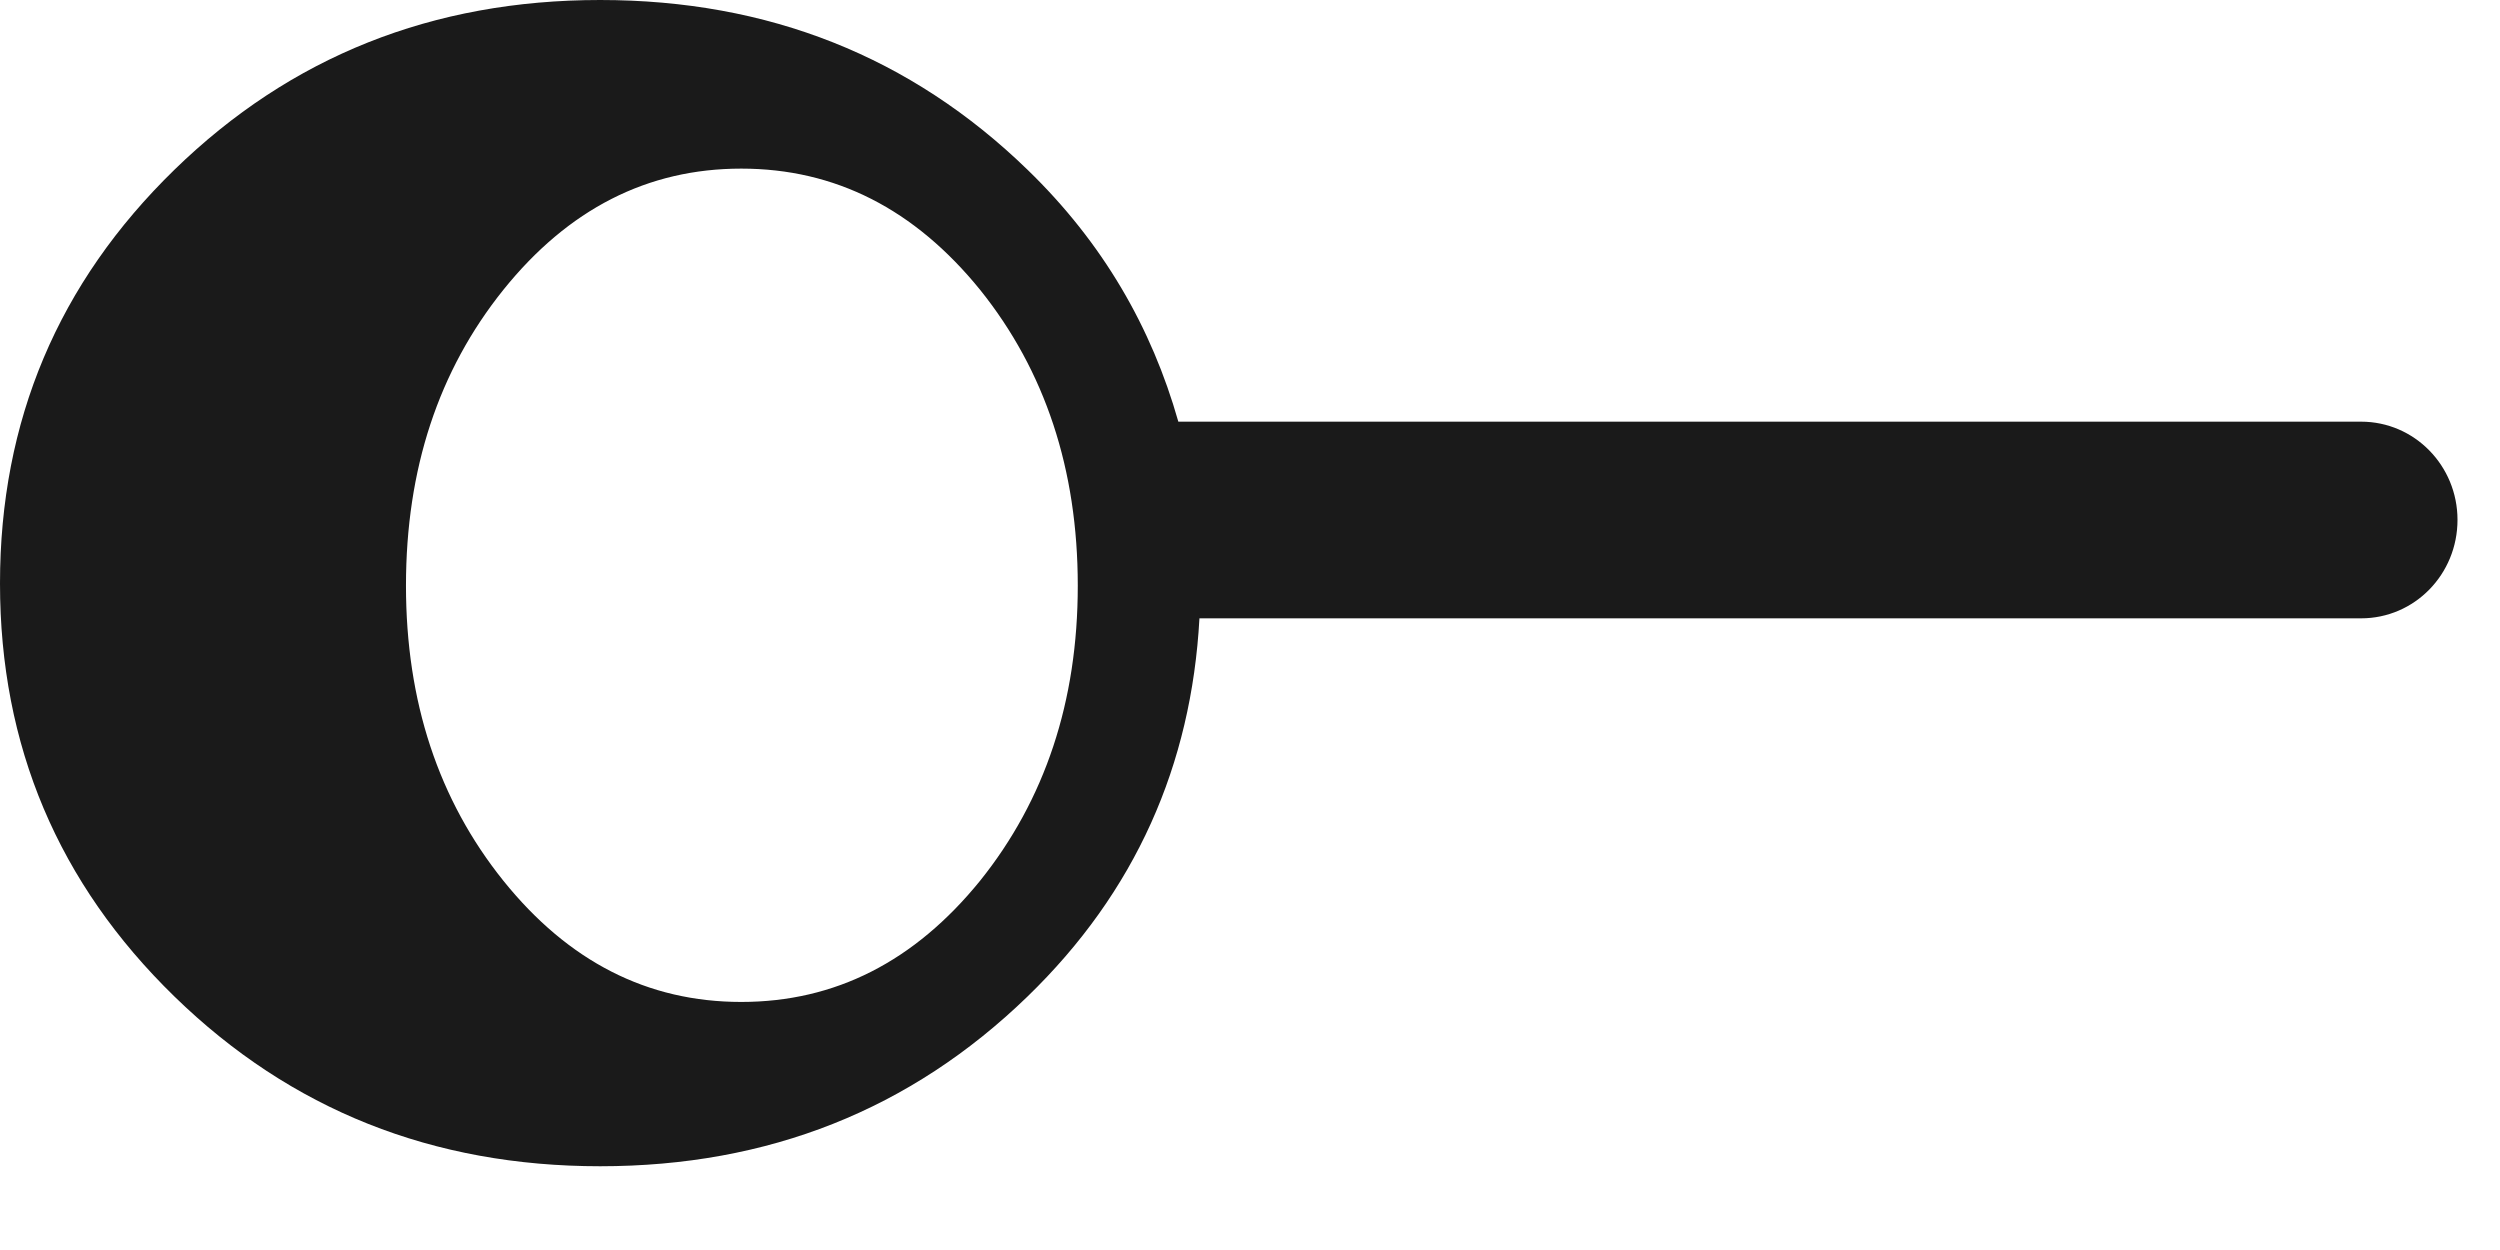 <?xml version="1.0" encoding="utf-8"?>
<!-- Generator: Adobe Illustrator 15.1.0, SVG Export Plug-In . SVG Version: 6.00 Build 0)  -->
<!DOCTYPE svg PUBLIC "-//W3C//DTD SVG 1.1//EN" "http://www.w3.org/Graphics/SVG/1.1/DTD/svg11.dtd">
<svg version="1.1" id="Layer_1" xmlns="http://www.w3.org/2000/svg" xmlns:xlink="http://www.w3.org/1999/xlink" x="0px" y="0px"
	 width="18px" height="9px" viewBox="0 0 18 9" enable-background="new 0 0 18 9" xml:space="preserve">
<path fill="#1A1A1A" d="M17,3.036H8.484C8.292,2.359,7.942,1.749,7.398,1.222C6.558,0.407,5.531,0,4.321,0
	C3.115,0,2.093,0.407,1.256,1.222S0,3.029,0,4.201C0,5.369,0.419,6.36,1.256,7.175s1.859,1.222,3.065,1.222
	c1.21,0,2.236-0.407,3.077-1.222c0.778-0.754,1.18-1.666,1.238-2.723H17c0.384,0,0.694-0.316,0.694-0.709
	C17.694,3.353,17.384,3.036,17,3.036z M7.057,6.341c-0.472,0.582-1.044,0.873-1.72,0.873c-0.675,0-1.245-0.291-1.713-0.873
	c-0.467-0.582-0.701-1.29-0.701-2.124c0-0.839,0.234-1.548,0.701-2.13c0.468-0.582,1.038-0.873,1.713-0.873
	c0.676,0,1.248,0.291,1.72,0.873C7.524,2.669,7.76,3.378,7.76,4.217C7.76,5.051,7.524,5.759,7.057,6.341z"/>
</svg>
